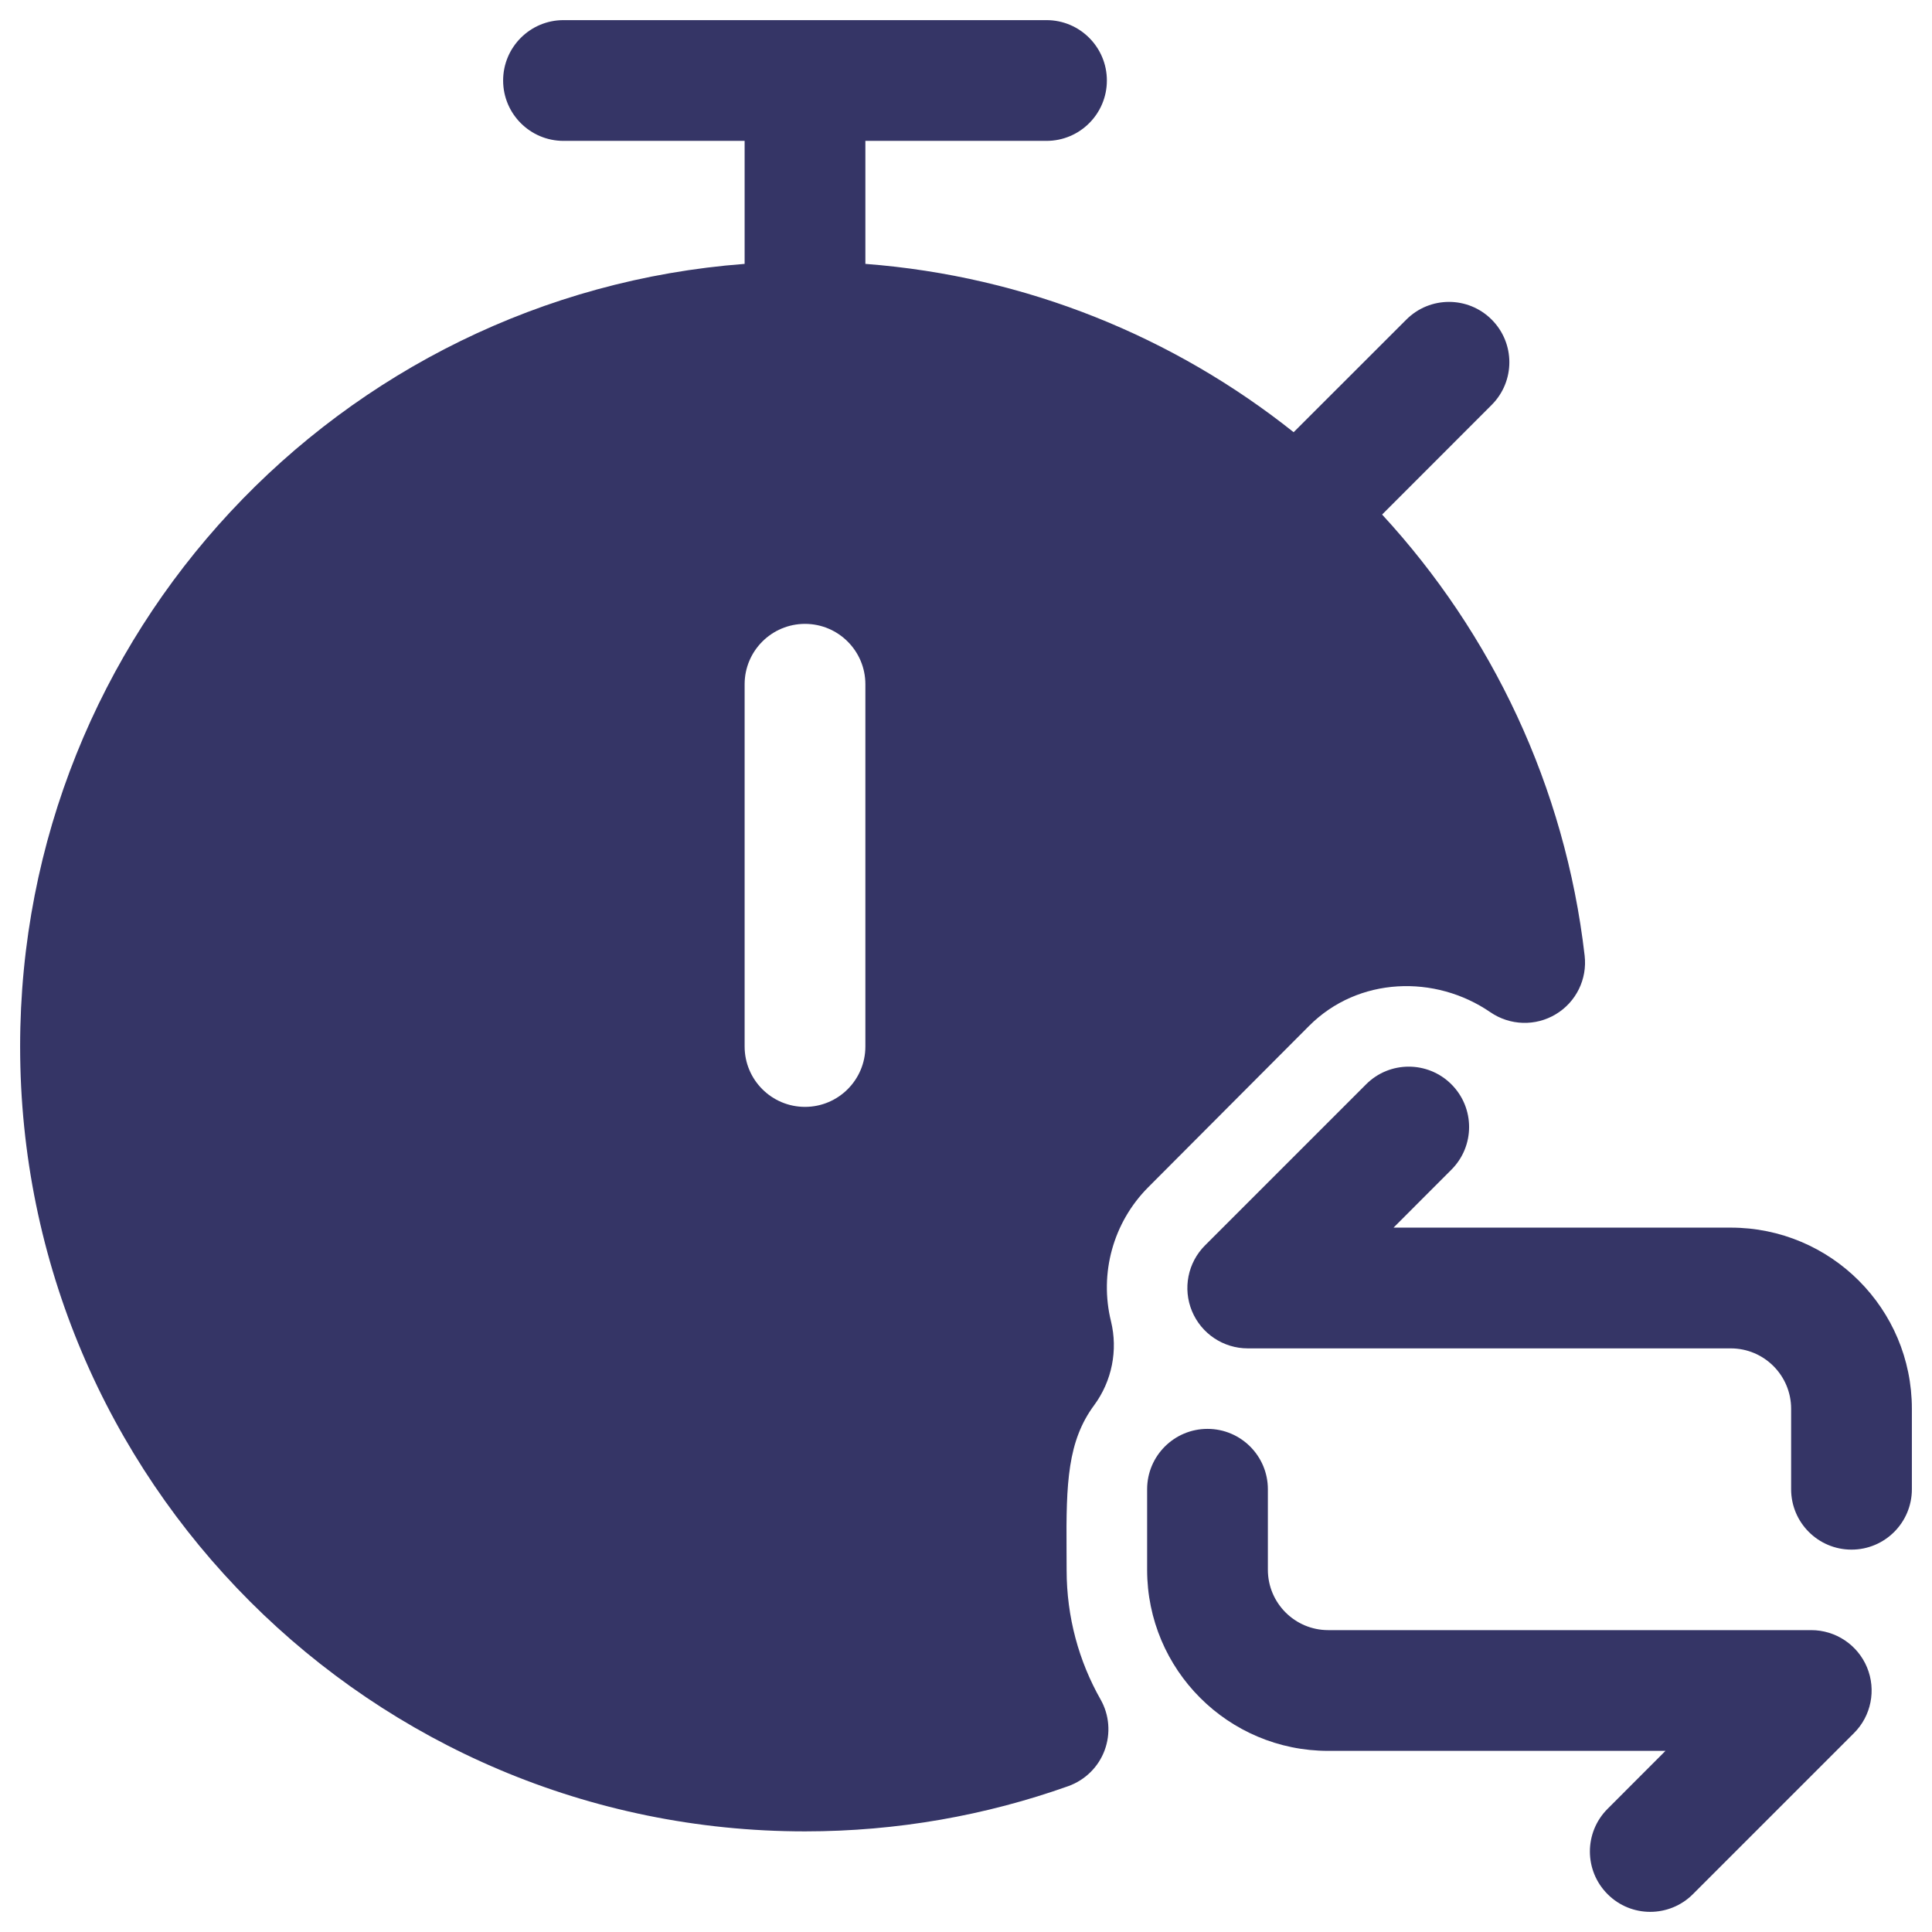 <svg width="24" height="24" viewBox="0 0 24 24" fill="none" xmlns="http://www.w3.org/2000/svg">
<g clip-path="url(#clip0_9001_305160)">
<path fill-rule="evenodd" clip-rule="evenodd" d="M10.75 3.278V1.75H13C13.414 1.75 13.75 1.414 13.75 1C13.75 0.586 13.414 0.25 13 0.25H7C6.586 0.25 6.25 0.586 6.25 1C6.25 1.414 6.586 1.75 7 1.75H9.25V3.278C4.216 3.661 0.25 7.868 0.25 13C0.25 18.385 4.615 22.75 10 22.75C11.146 22.75 12.247 22.552 13.271 22.188C13.479 22.113 13.645 21.951 13.722 21.743C13.799 21.535 13.781 21.304 13.672 21.112C13.403 20.638 13.25 20.09 13.25 19.503C13.25 19.42 13.249 19.337 13.249 19.257L13.249 19.255C13.243 18.422 13.262 17.902 13.592 17.456C13.813 17.156 13.889 16.774 13.801 16.413C13.655 15.821 13.826 15.188 14.263 14.749L16.263 12.743C16.873 12.132 17.831 12.104 18.515 12.575C18.758 12.741 19.075 12.751 19.327 12.599C19.579 12.448 19.719 12.163 19.685 11.871C19.442 9.768 18.531 7.869 17.169 6.392L18.53 5.03C18.823 4.737 18.823 4.263 18.53 3.97C18.237 3.677 17.763 3.677 17.47 3.97L16.07 5.369C14.588 4.189 12.754 3.431 10.75 3.278ZM10.75 8.5C10.75 8.086 10.414 7.75 10 7.75C9.586 7.75 9.25 8.086 9.25 8.5V13C9.25 13.414 9.586 13.75 10 13.75C10.414 13.75 10.75 13.414 10.75 13V8.5Z" fill="#353566"/>
<path d="M23 19.25C23.414 19.25 23.75 18.914 23.75 18.5V17.5C23.75 16.257 22.743 15.25 21.5 15.25H17.311L18.03 14.53C18.323 14.237 18.323 13.763 18.03 13.47C17.737 13.177 17.262 13.177 16.97 13.47L14.97 15.47C14.755 15.684 14.691 16.007 14.807 16.287C14.923 16.567 15.197 16.75 15.5 16.75H21.5C21.914 16.75 22.25 17.086 22.25 17.5V18.5C22.25 18.914 22.586 19.25 23 19.25Z" fill="#353566"/>
<path d="M15 17.75C14.586 17.75 14.25 18.086 14.25 18.5V19.5C14.25 20.743 15.257 21.75 16.5 21.75H20.689L19.97 22.47C19.677 22.763 19.677 23.237 19.97 23.53C20.262 23.823 20.737 23.823 21.03 23.53L23.03 21.53C23.245 21.316 23.309 20.993 23.193 20.713C23.077 20.433 22.803 20.25 22.5 20.25H16.5C16.086 20.25 15.75 19.914 15.75 19.5V18.5C15.75 18.086 15.414 17.75 15 17.75Z" fill="#353566"/>
</g>
<defs>
<clipPath id="clip0_9001_305160">
<rect width="24" height="24" fill="white"/>
</clipPath>
</defs>
</svg>
